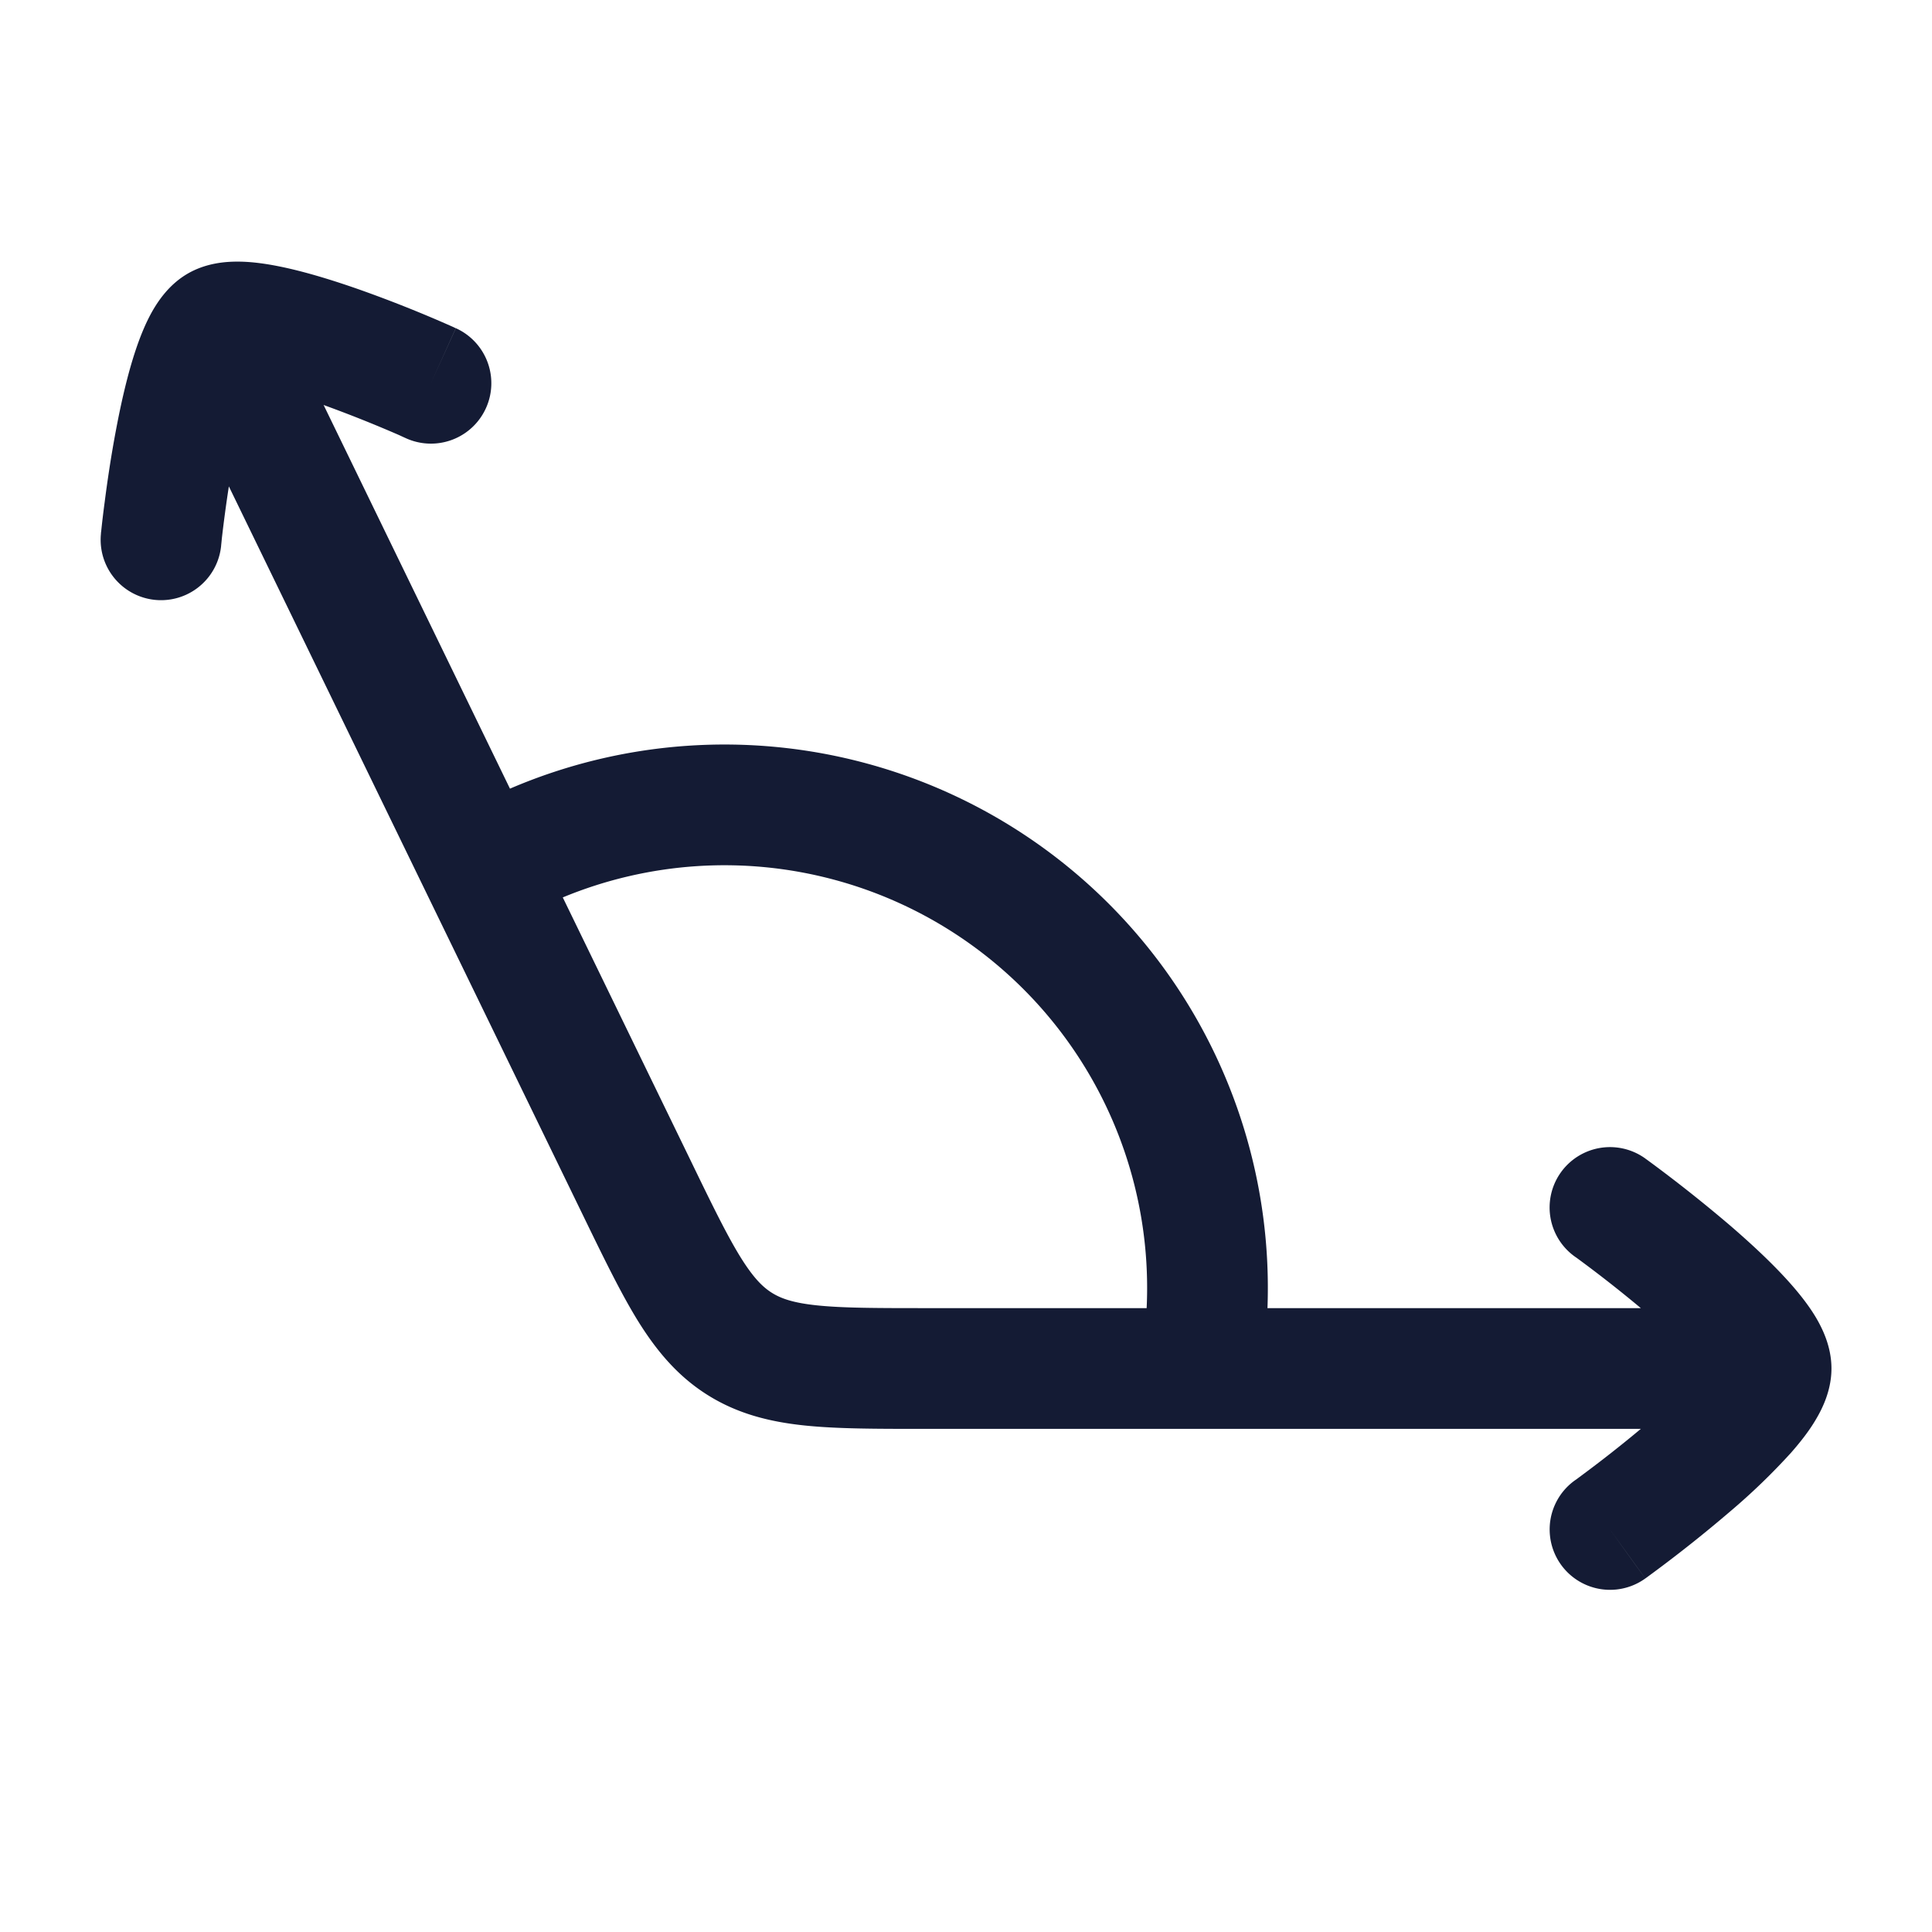 <svg xmlns="http://www.w3.org/2000/svg" width="24" height="24" fill="none"><path fill="#141B34" fill-rule="evenodd" d="m5.353 4.76.31-.683a.75.75 0 0 1-.62 1.367l-.004-.002-.016-.007-.065-.03a16 16 0 0 0-.938-.374l2.315 4.766a6.75 6.75 0 0 1 9.41 6.453h4.638a16 16 0 0 0-.802-.628l-.015-.01-.004-.003a.75.75 0 0 1 .876-1.218l.002.002.006.004.018.013.034.025.034.025a18 18 0 0 1 .957.761c.26.224.541.483.763.736.11.125.222.267.31.416.077.132.189.356.189.627 0 .27-.112.495-.19.627-.087.15-.199.29-.31.417a8 8 0 0 1-.762.735 17 17 0 0 1-.957.761l-.068.05-.018.013-.006.004-.001.001L20 19c.438.609.439.608.439.608a.75.75 0 0 1-.877-1.217l.004-.003.015-.01.059-.044a16 16 0 0 0 .743-.584h-8.916c-.577 0-1.067 0-1.471-.042-.43-.045-.829-.143-1.203-.377s-.636-.55-.865-.917c-.214-.346-.428-.786-.68-1.305L2.843 6.042a17 17 0 0 0-.087.645l-.007.071-.002.018v.004a.75.75 0 0 1-1.493-.149L2 6.706l-.746-.075v-.009l.003-.022a12 12 0 0 1 .044-.368c.03-.236.077-.558.14-.891.062-.329.143-.692.248-1.003.052-.154.117-.318.2-.466.074-.13.21-.338.443-.473s.48-.15.63-.149c.17.001.345.027.505.059.32.064.675.175.989.285a16 16 0 0 1 1.178.47l.02.01.006.002.002.001zm8.891 11.49q.006-.124.006-.25a5.25 5.25 0 0 0-7.259-4.852l1.59 3.272c.272.562.453.931.621 1.202.16.256.274.367.387.438.112.07.262.125.562.156.318.033.729.034 1.353.034z" clip-rule="evenodd"/></svg>